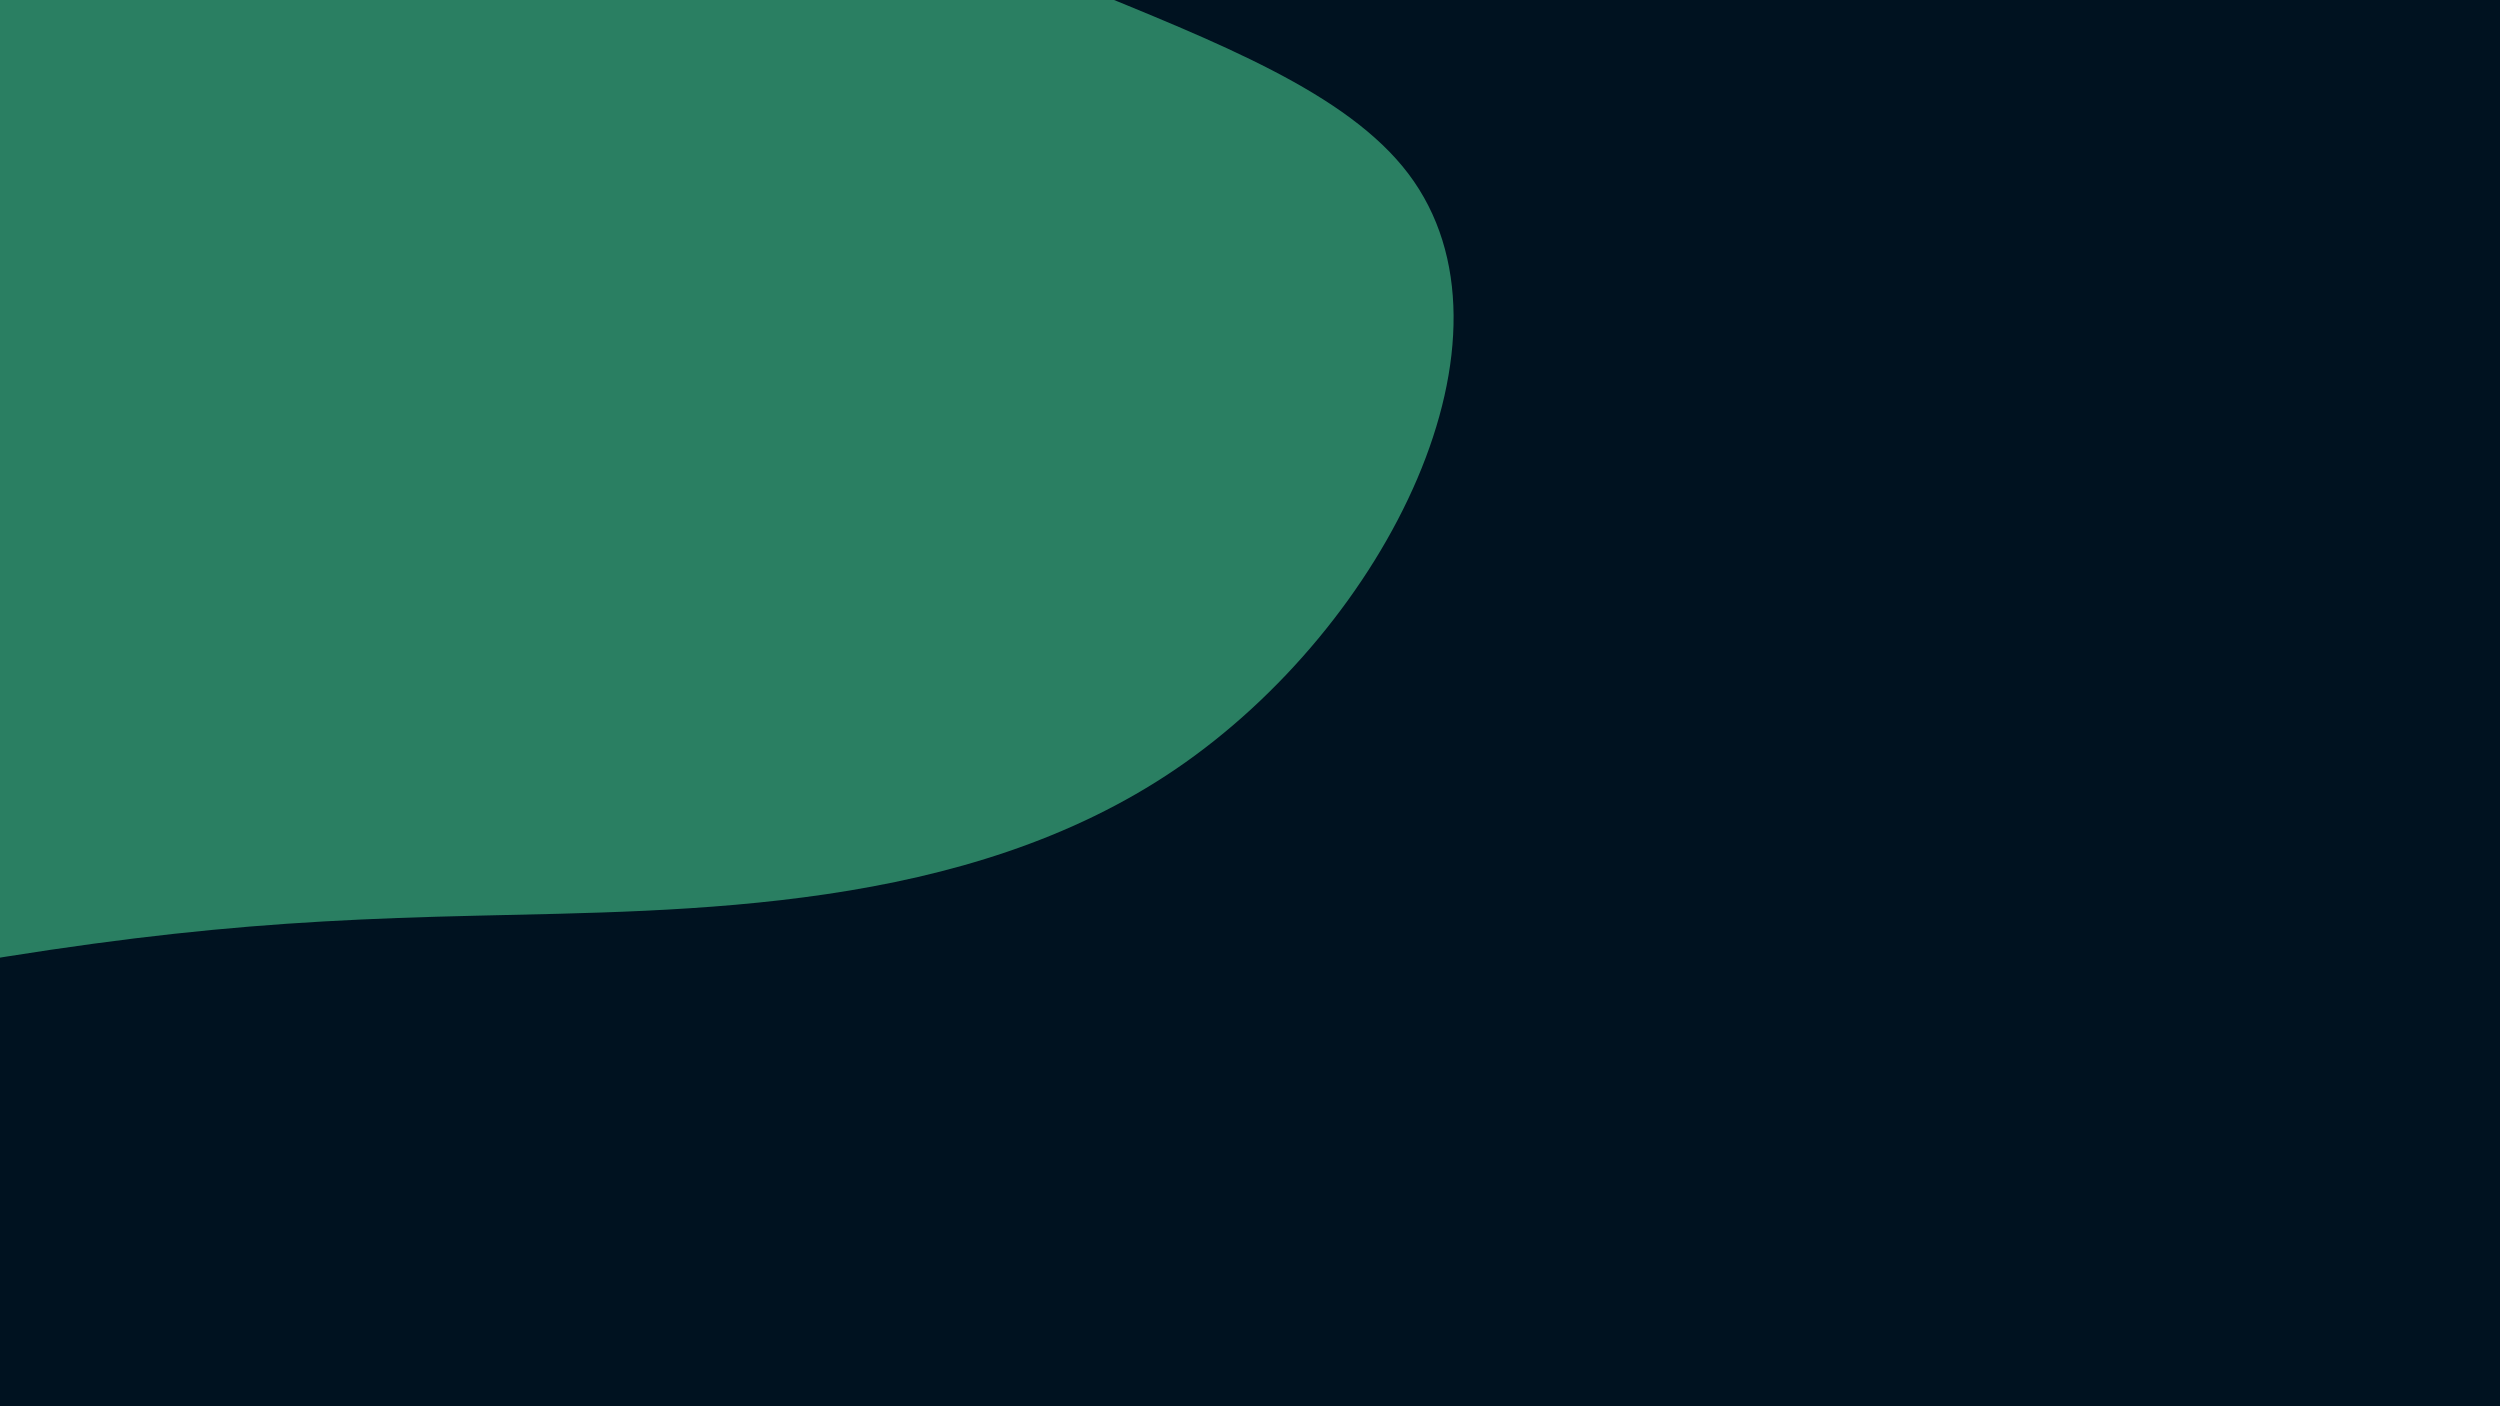 <svg id="visual" viewBox="0 0 960 540" width="960" height="540" xmlns="http://www.w3.org/2000/svg" xmlns:xlink="http://www.w3.org/1999/xlink" version="1.1"><rect x="0" y="0" width="960" height="540" fill="#001220"></rect><g transform="translate(74.328 118.634)"><path d="M174.4 -218.9C269.3 -128.3 419.3 -114.3 466.5 -51.9C513.7 10.6 458.2 121.5 377.3 176.6C296.4 231.7 190.1 231 108.2 233C26.2 234.9 -31.4 239.6 -152.5 263.1C-273.6 286.6 -458.3 328.9 -552.5 269C-646.7 209.1 -650.3 46.9 -601.7 -84.8C-553.1 -216.5 -452.4 -317.8 -343.4 -405.9C-234.4 -494 -117.2 -569 -38.7 -522.9C39.8 -476.7 79.5 -309.5 174.4 -218.9" fill="#2A7F62"></path></g></svg>